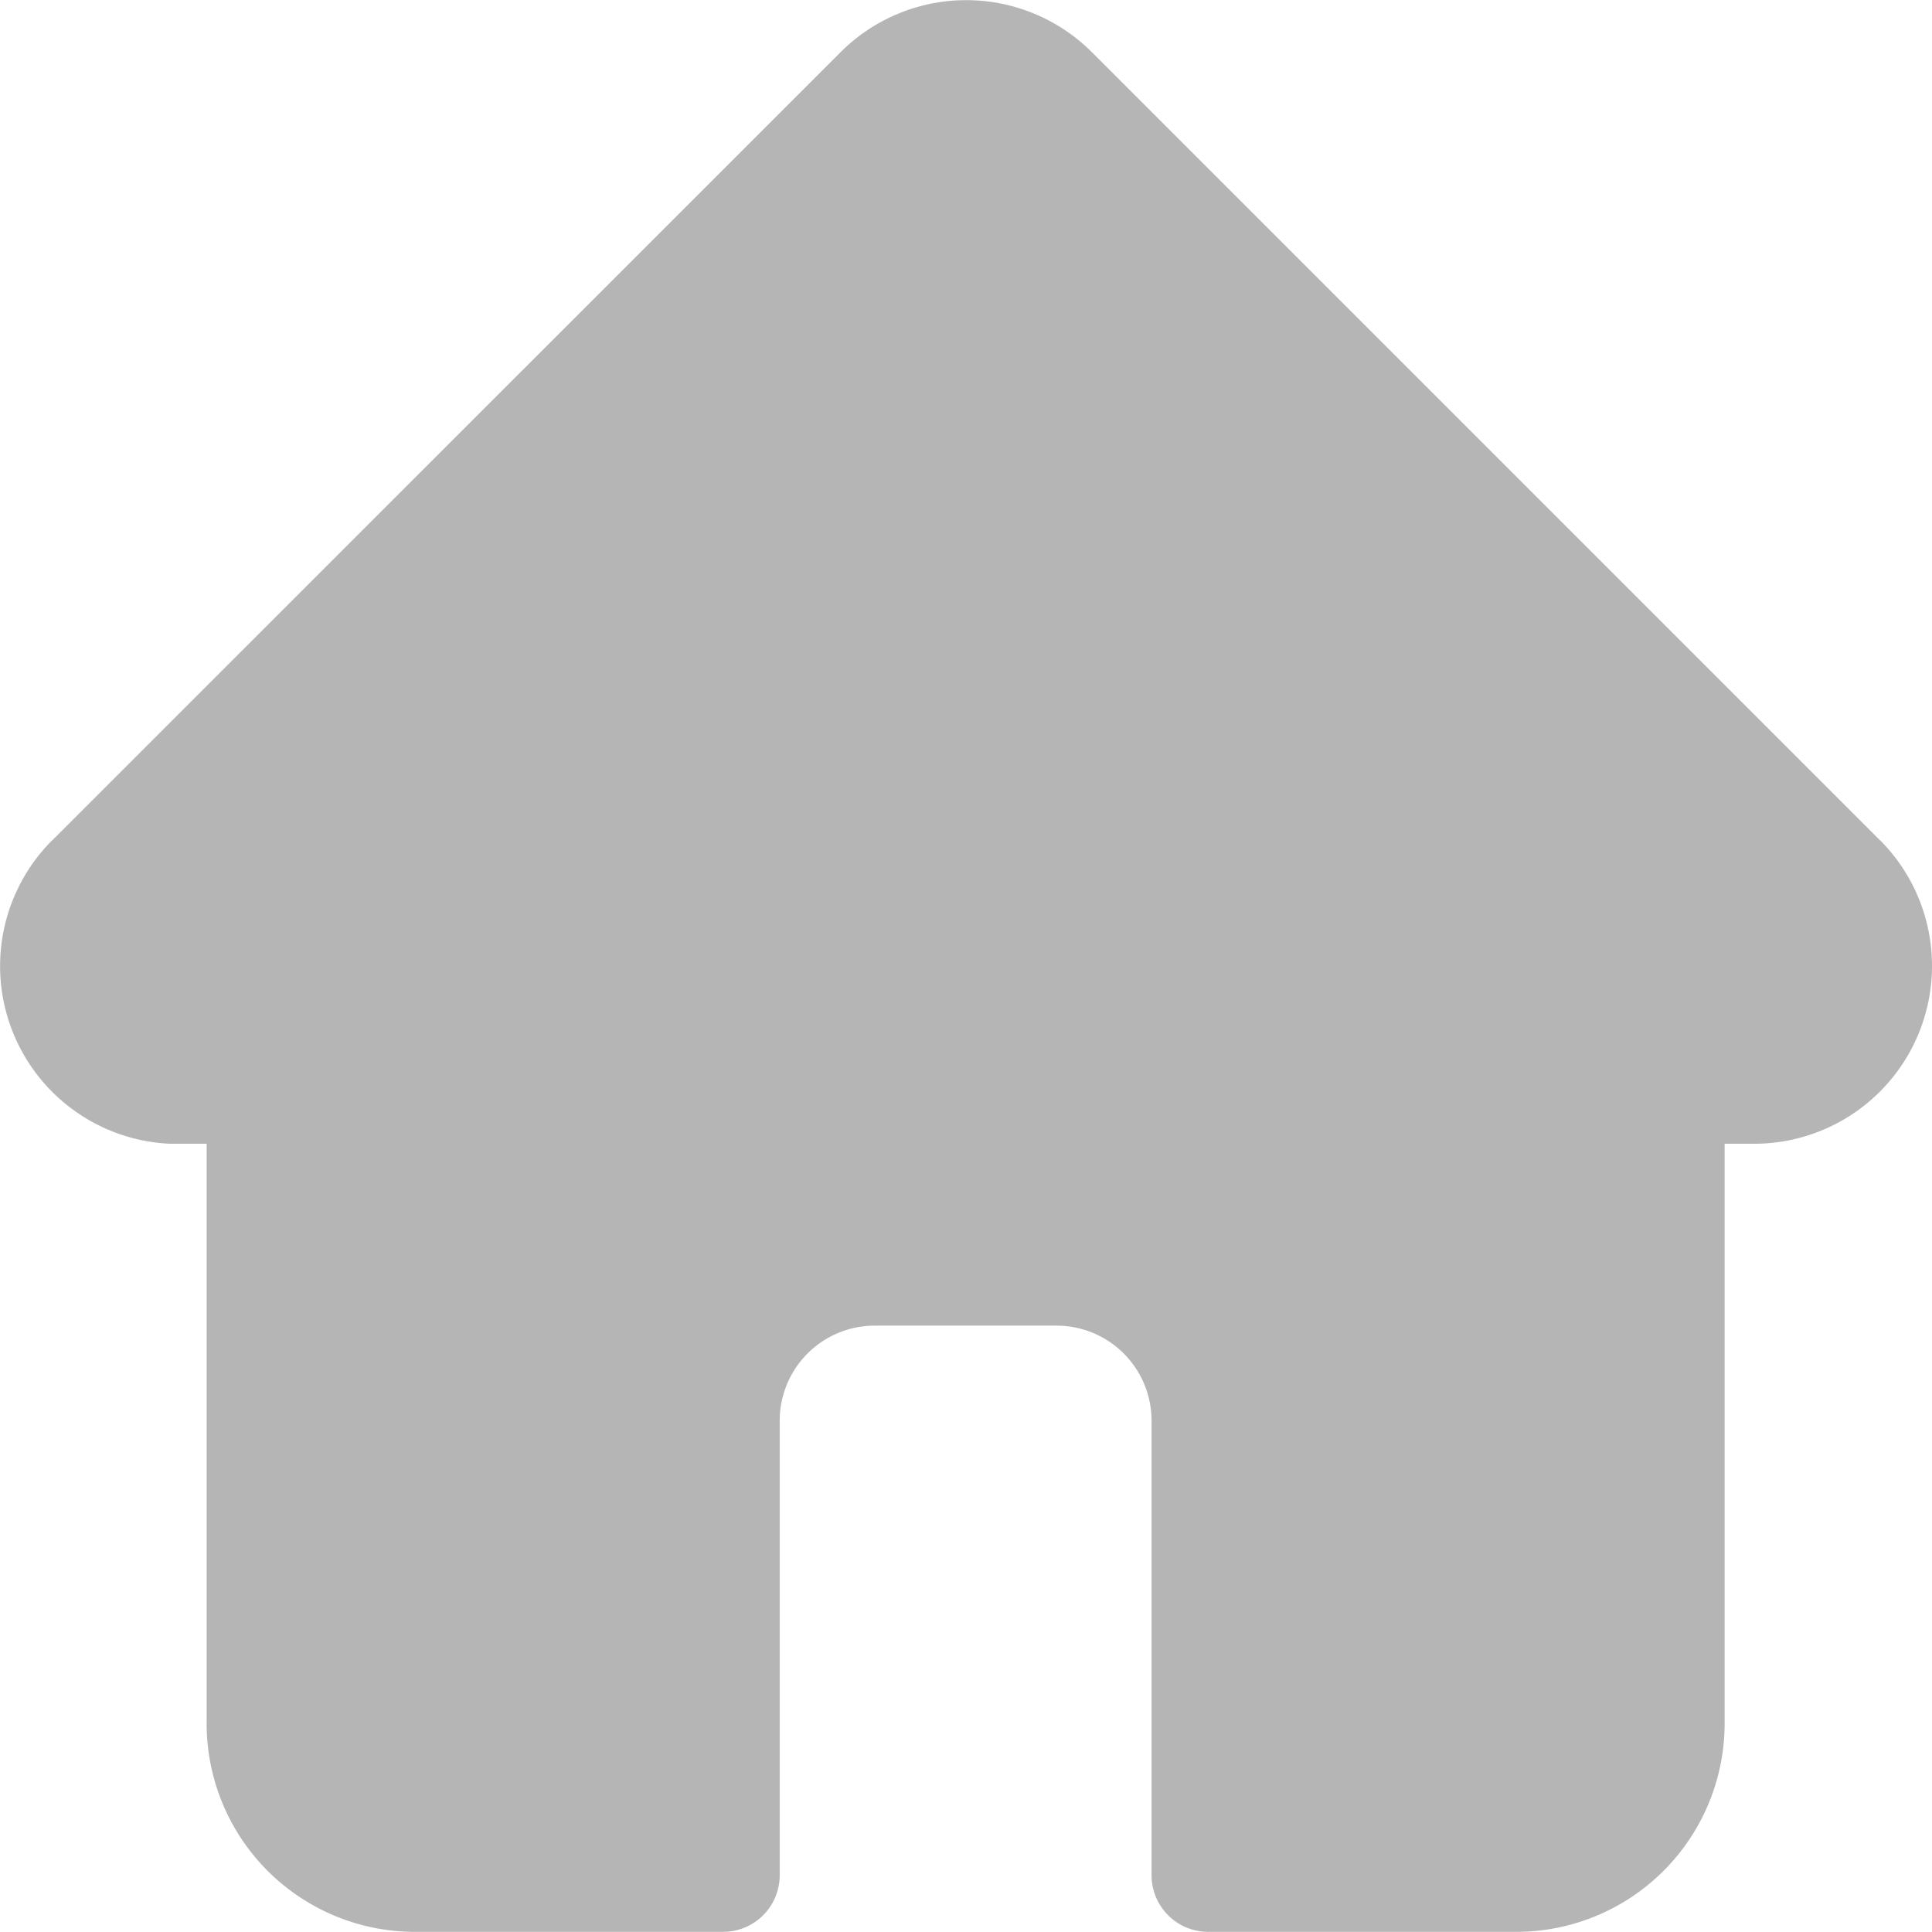<svg xmlns="http://www.w3.org/2000/svg" width="13.108" height="13.109" viewBox="0 0 13.108 13.109">
  <path id="Path_21265" data-name="Path 21265" d="M799.81,1160.333h0l-5.347-5.347a1.206,1.206,0,0,0-1.707,0l-5.345,5.344-.006.005a1.207,1.207,0,0,0,.8,2.056l.037,0h.214v3.935a1.413,1.413,0,0,0,1.413,1.412h2.091a.384.384,0,0,0,.384-.384v-3.085a.645.645,0,0,1,.645-.644h1.234a.645.645,0,0,1,.644.644v3.085a.384.384,0,0,0,.384.384h2.092a1.414,1.414,0,0,0,1.412-1.412v-3.935h.2a1.207,1.207,0,0,0,.854-2.06Z" transform="translate(-787.054 -1154.631)" fill="#b5b5b5"/>
</svg>
